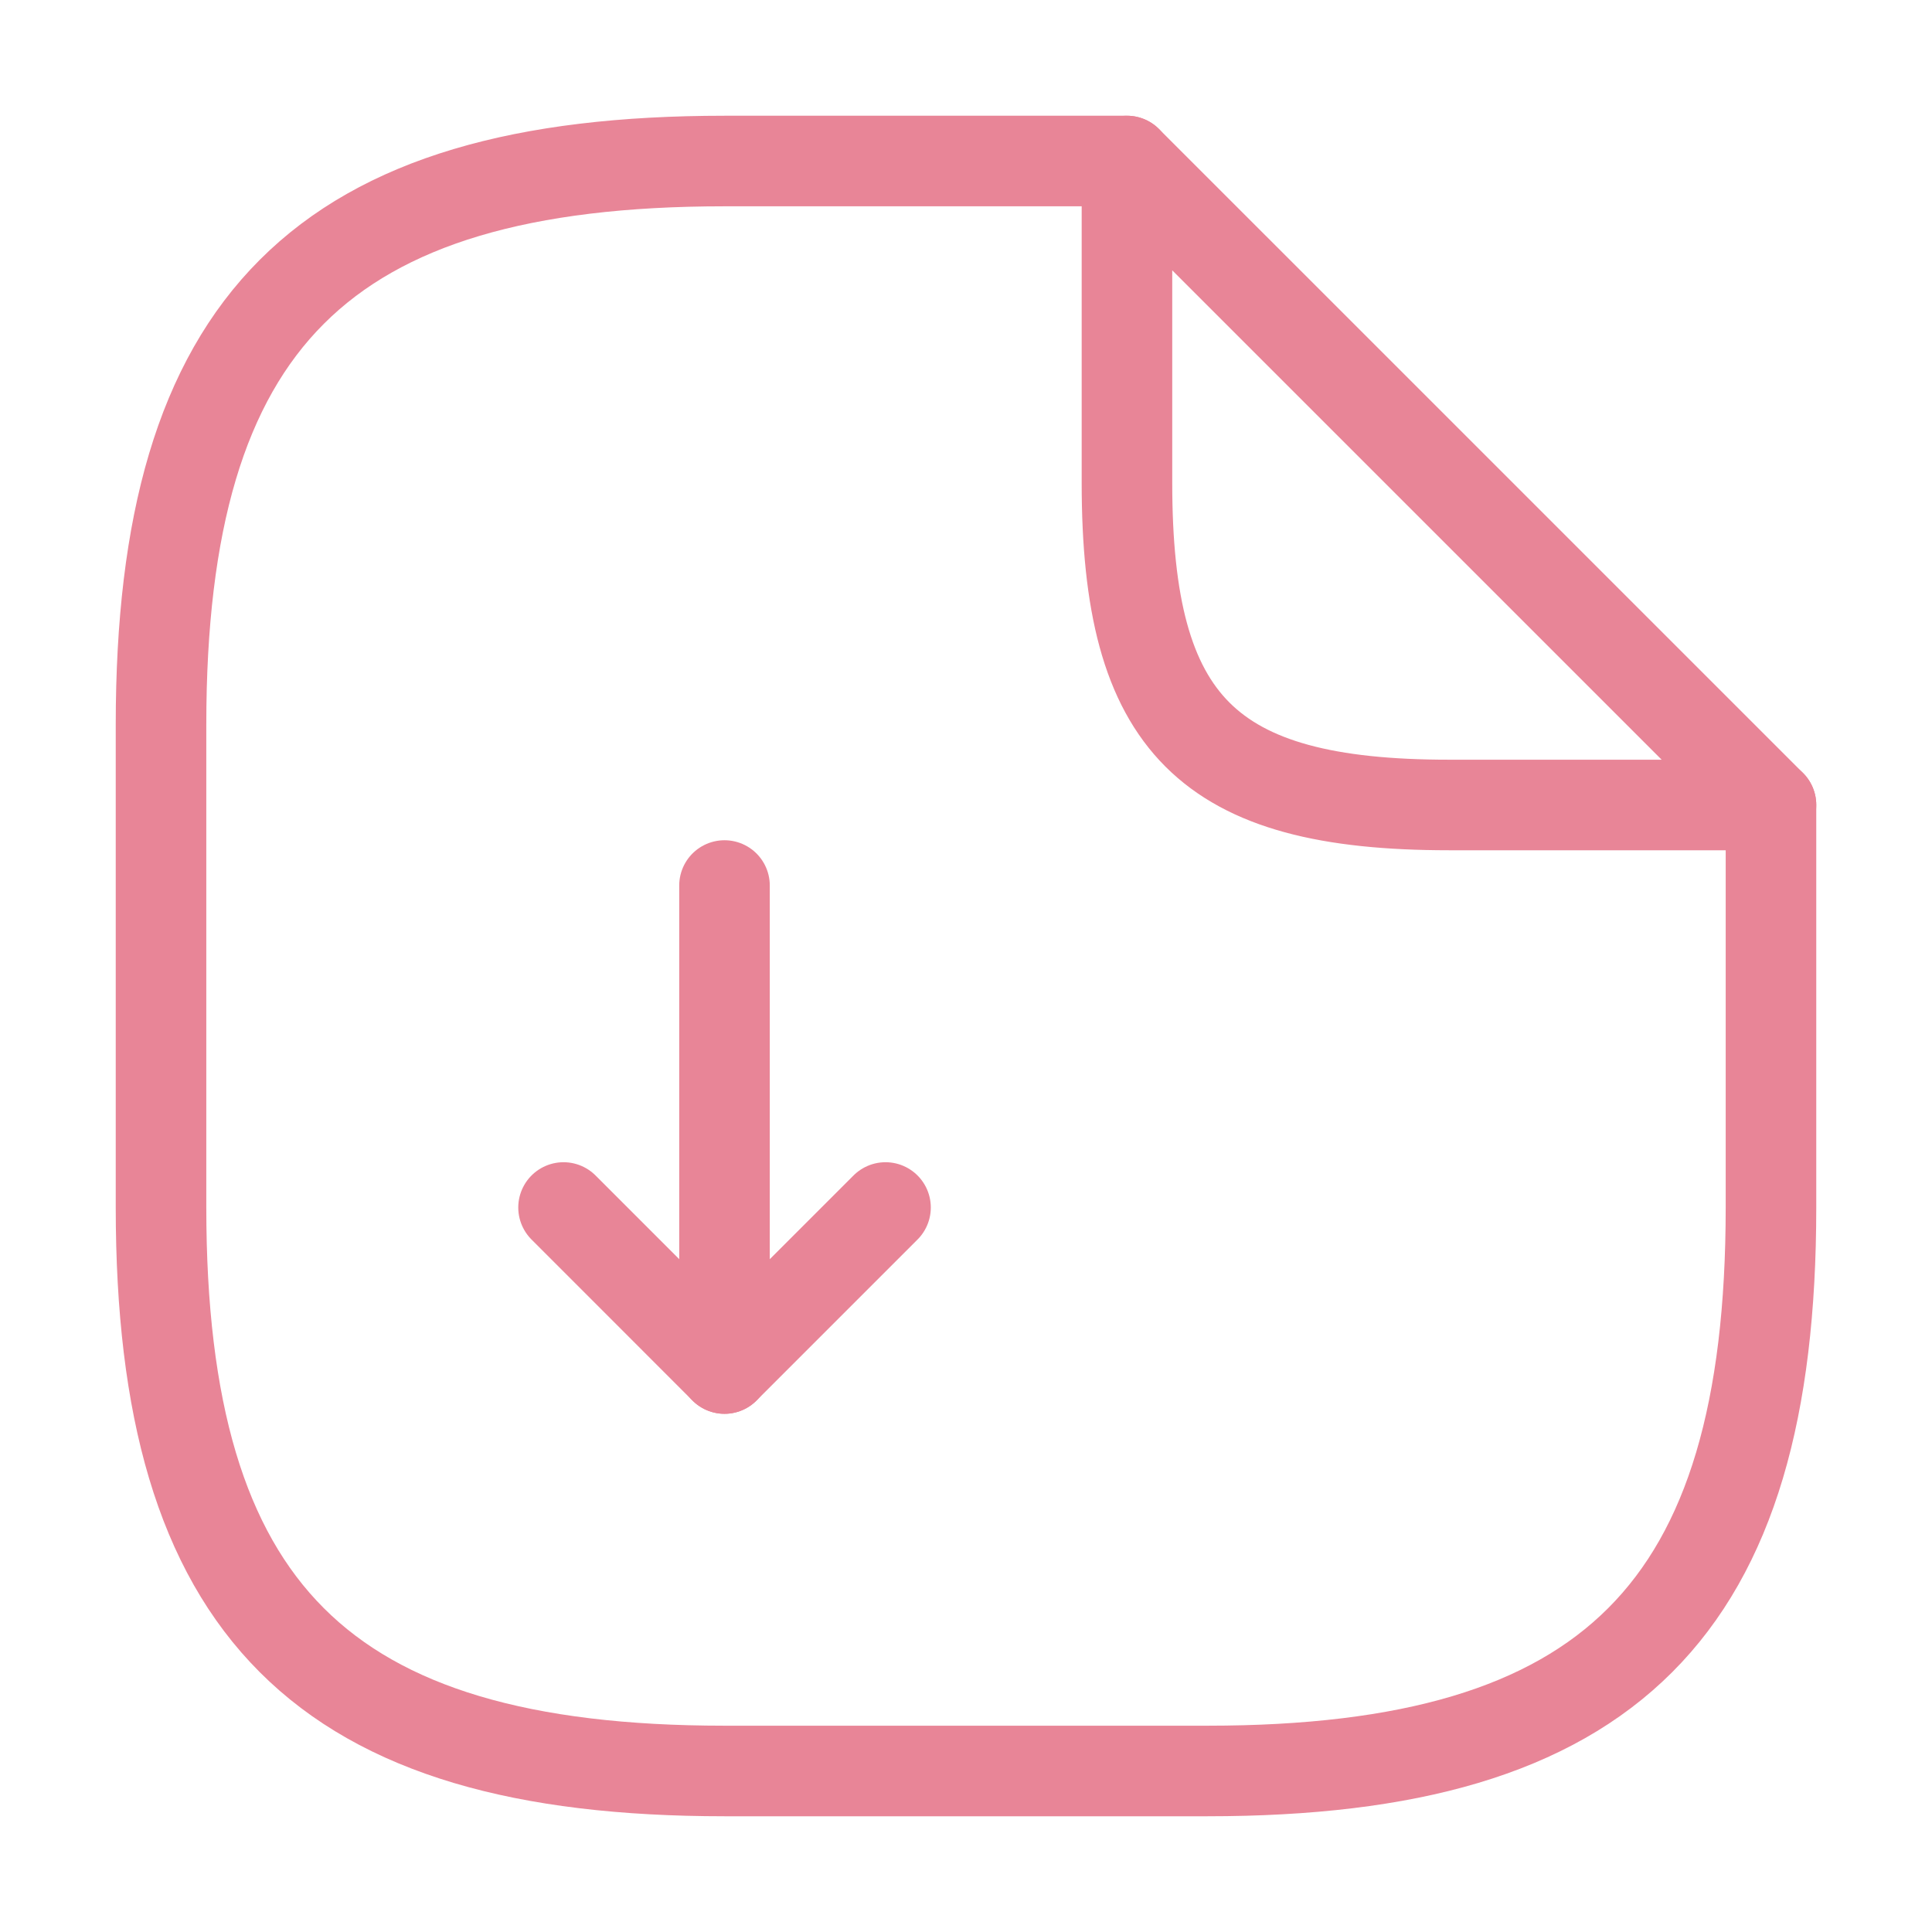 <svg width="32" height="32" viewBox="0 0 32 32" fill="none" xmlns="http://www.w3.org/2000/svg">
<path d="M12 14.667V22.667L14.667 20" stroke="#E88597" stroke-width="1.5" stroke-linecap="round" stroke-linejoin="round"/>
<path d="M12 22.667L9.334 20" stroke="#E88597" stroke-width="1.5" stroke-linecap="round" stroke-linejoin="round"/>
<path d="M29.333 13.333V20C29.333 26.667 26.666 29.333 20 29.333H12C5.333 29.333 2.667 26.667 2.667 20V12C2.667 5.333 5.333 2.667 12 2.667H18.666" stroke="#E88597" stroke-width="1.5" stroke-linecap="round" stroke-linejoin="round"/>
<path d="M29.333 13.333H24C20 13.333 18.666 12 18.666 8V2.667L29.333 13.333Z" stroke="#E88597" stroke-width="1.5" stroke-linecap="round" stroke-linejoin="round"/>
</svg>
